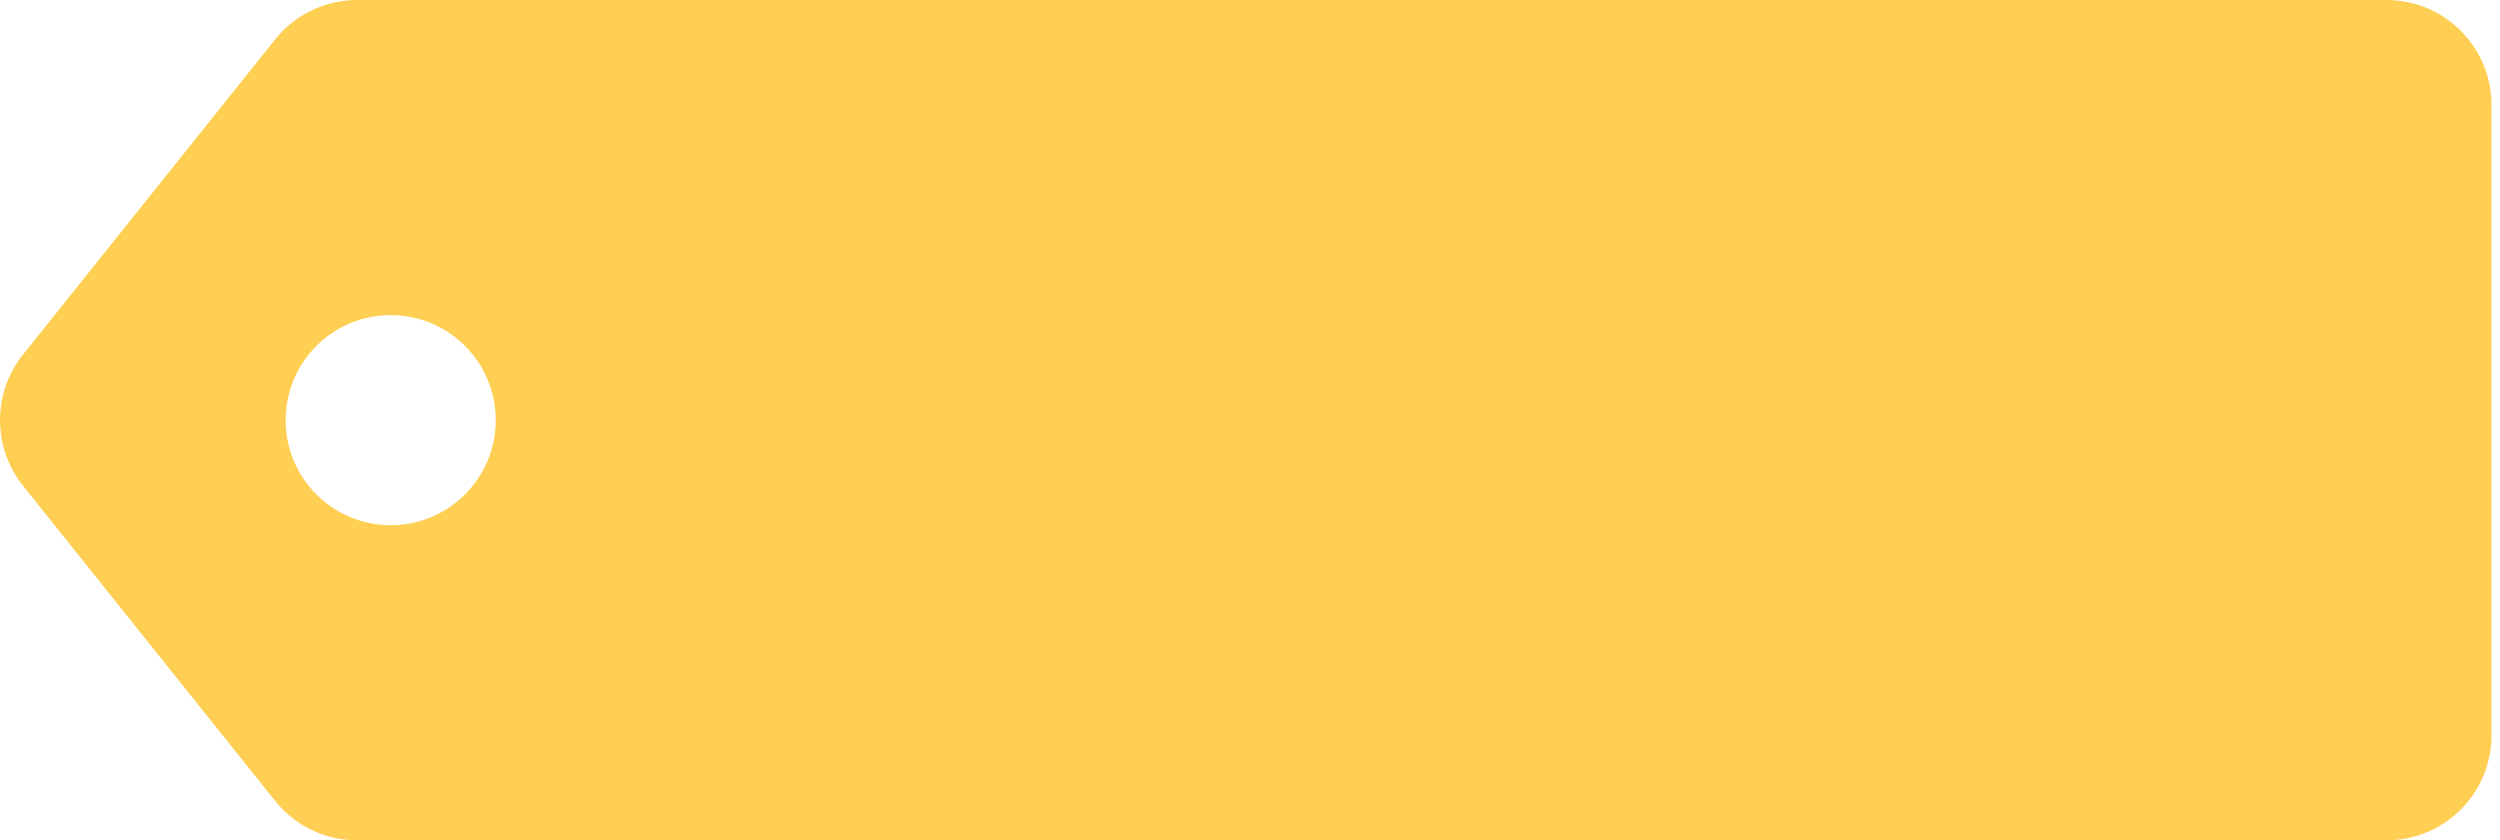 <svg width="119" height="40" viewBox="0 0 119 40" fill="none" xmlns="http://www.w3.org/2000/svg">
<path fill-rule="evenodd" clip-rule="evenodd" d="M17 0C15.481 0 14.044 0.69 13.096 1.877L1.096 16.877C-0.365 18.703 -0.365 21.297 1.096 23.123L13.096 38.123C14.044 39.31 15.481 40 17 40H113.597C116.358 40 118.597 37.761 118.597 35V5C118.597 2.239 116.358 0 113.597 0H17ZM18.597 25C21.358 25 23.597 22.761 23.597 20C23.597 17.239 21.358 15 18.597 15C15.835 15 13.597 17.239 13.597 20C13.597 22.761 15.835 25 18.597 25Z" fill="#FFCF54"/>
</svg>
